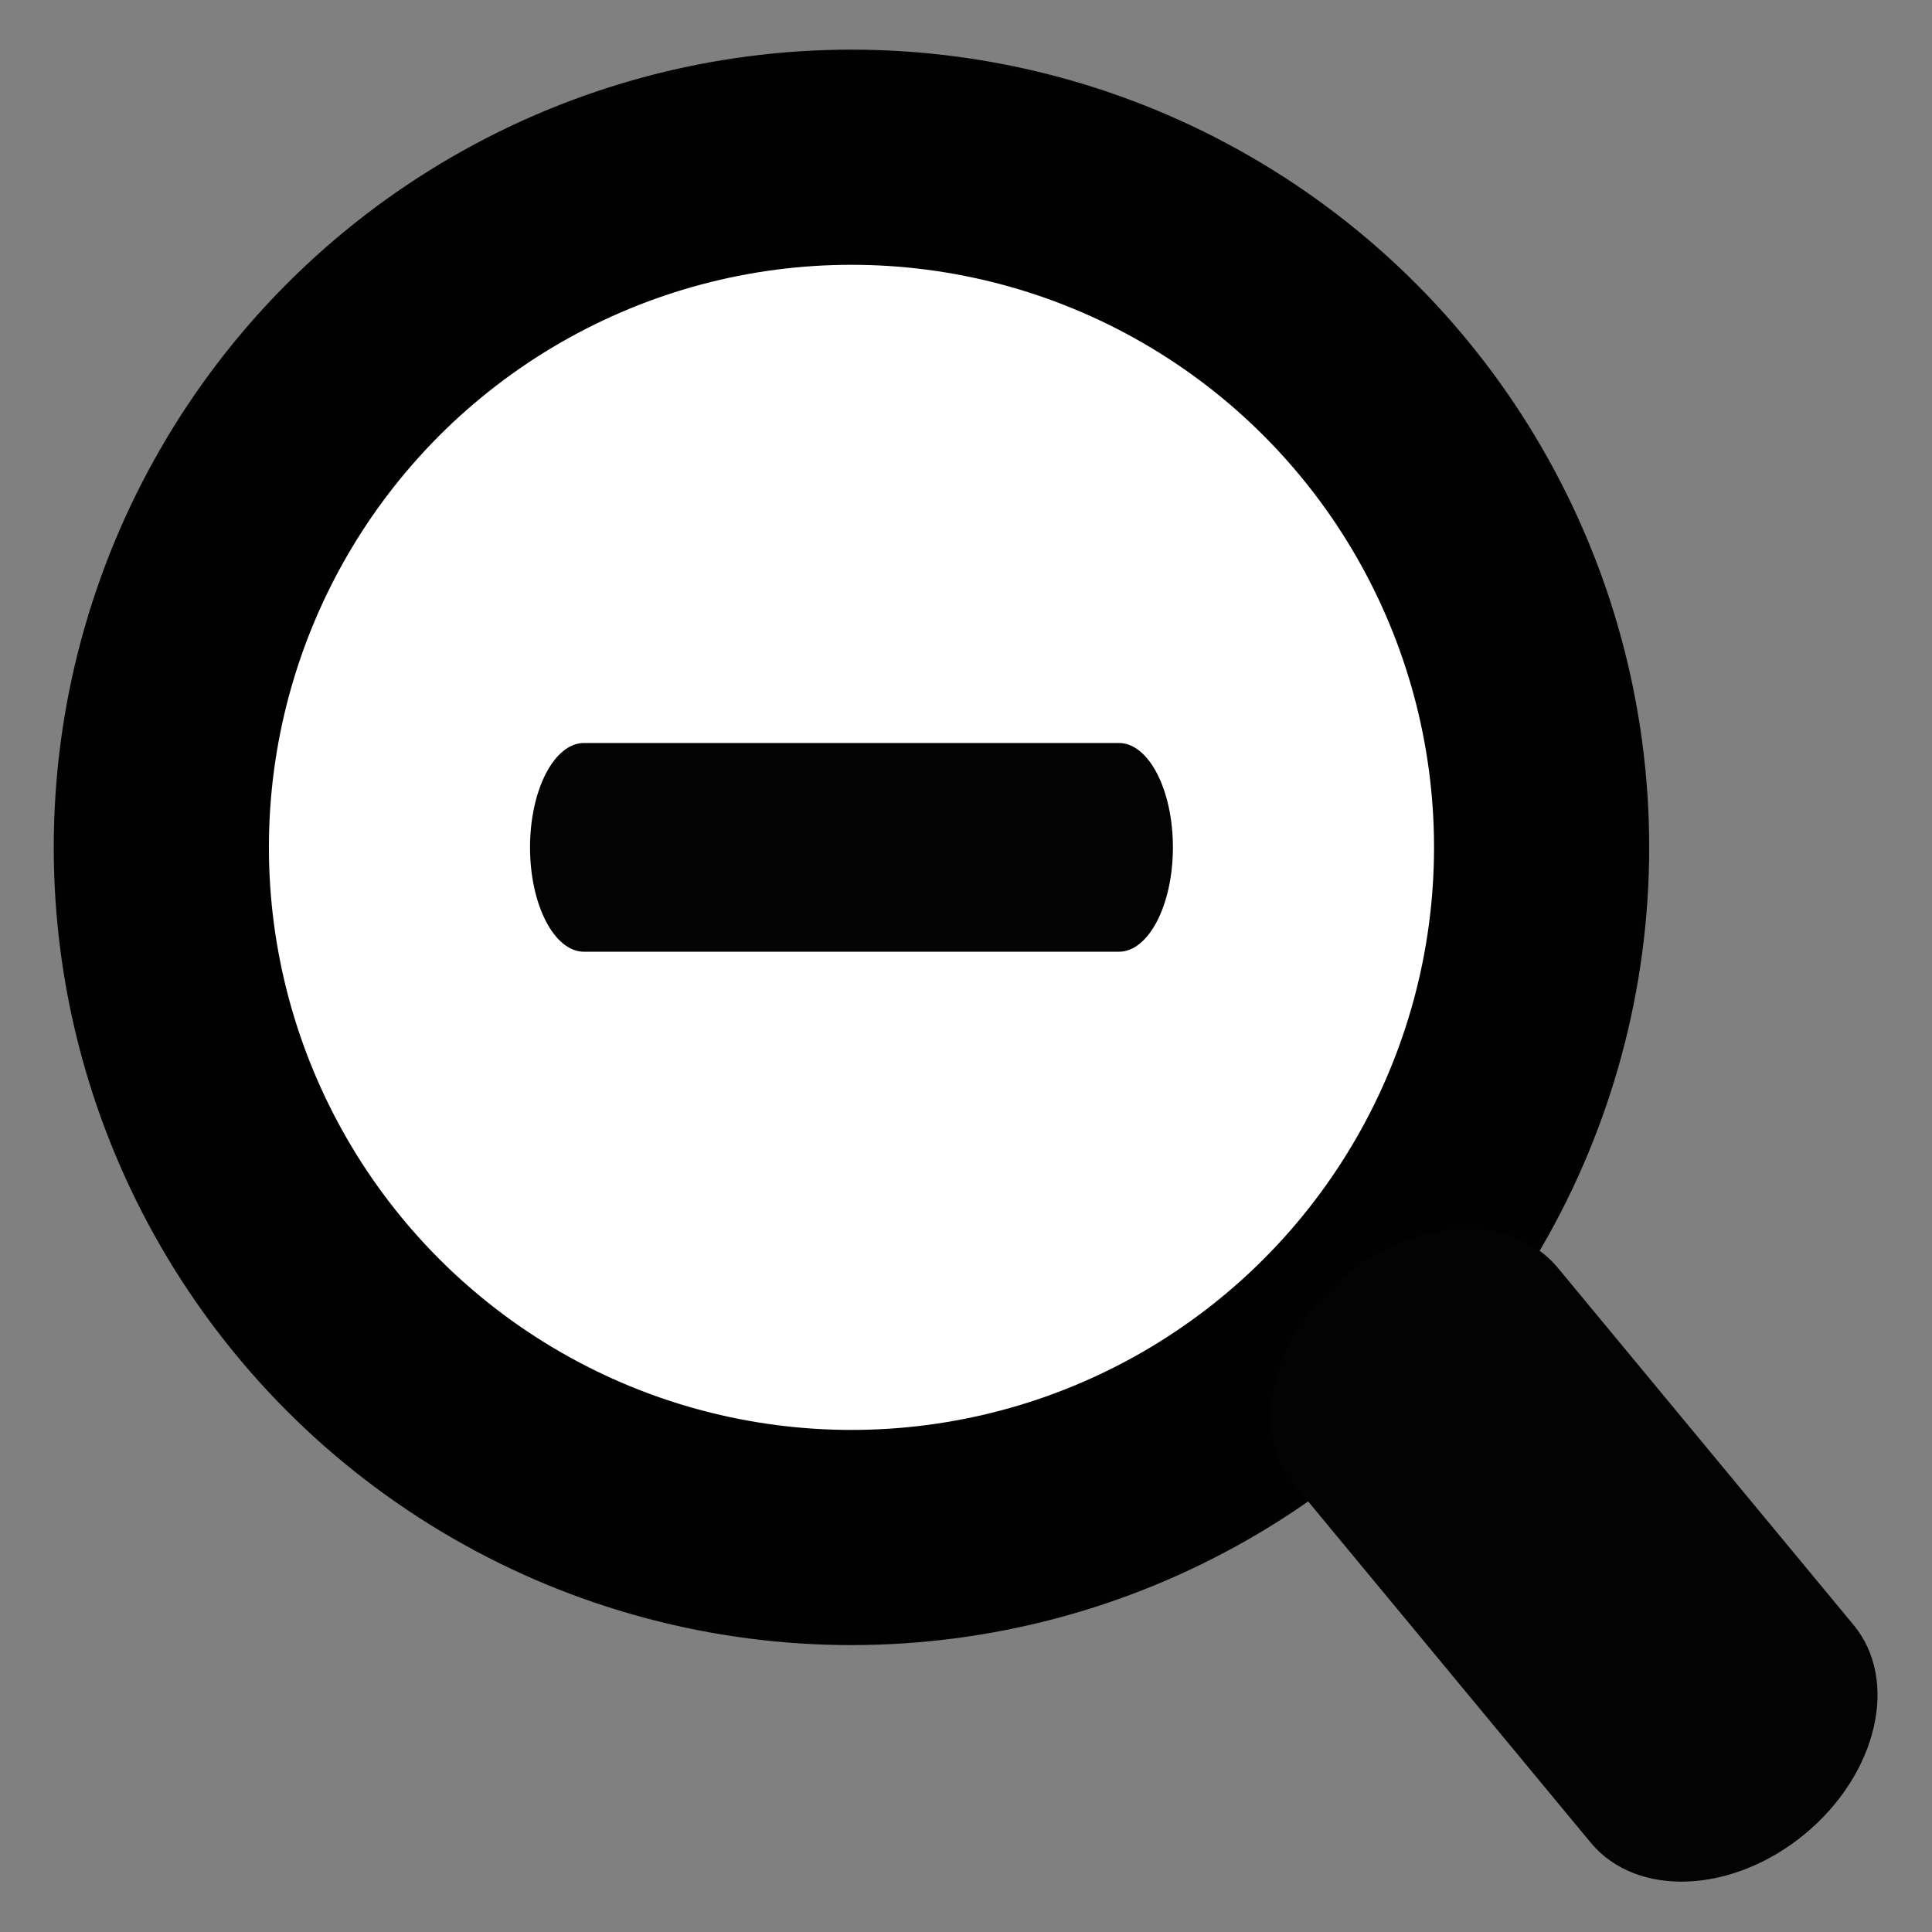 <?xml version="1.0" encoding="utf-8"?>
<!-- Generator: Adobe Illustrator 14.0.0, SVG Export Plug-In . SVG Version: 6.00 Build 43363)  -->
<!DOCTYPE svg PUBLIC "-//W3C//DTD SVG 1.1//EN" "http://www.w3.org/Graphics/SVG/1.1/DTD/svg11.dtd">
<svg version="1.1" id="Layer_1" xmlns="http://www.w3.org/2000/svg" xmlns:xlink="http://www.w3.org/1999/xlink" x="0px" y="0px"
	 width="64px" height="64px" viewBox="0 0 64 64" enable-background="new 0 0 64 64" xml:space="preserve">
<rect x="0" y="0" width="64" height="64" fill="#808080" stroke="none"/>
<circle fill="#010101" stroke="#030303" stroke-width="0.05" cx="28.206" cy="28.07" r="26.401"/>
<circle fill="#FFFFFF" stroke="#030303" stroke-width="0.05" cx="28.206" cy="28.07" r="19.323"/>
<path fill="#030303" stroke="#FFFFFF" stroke-width="0.05" d="M38.879,28.07c0,1.922-0.811,3.482-1.812,3.482H19.345
	c-1.001,0-1.812-1.56-1.812-3.482l0,0c0-1.922,0.811-3.482,1.812-3.482h17.723C38.068,24.587,38.879,26.148,38.879,28.07
	L38.879,28.07z"/>
<path fill="#030303" d="M61.403,53.83c1.514,1.829,0.794,4.927-1.61,6.92l0,0c-2.406,1.991-5.584,2.118-7.098,0.291l-9.798-11.832
	c-1.515-1.829-0.794-4.927,1.611-6.919l0,0c2.404-1.991,5.582-2.119,7.097-0.292L61.403,53.83z"/>
</svg>
